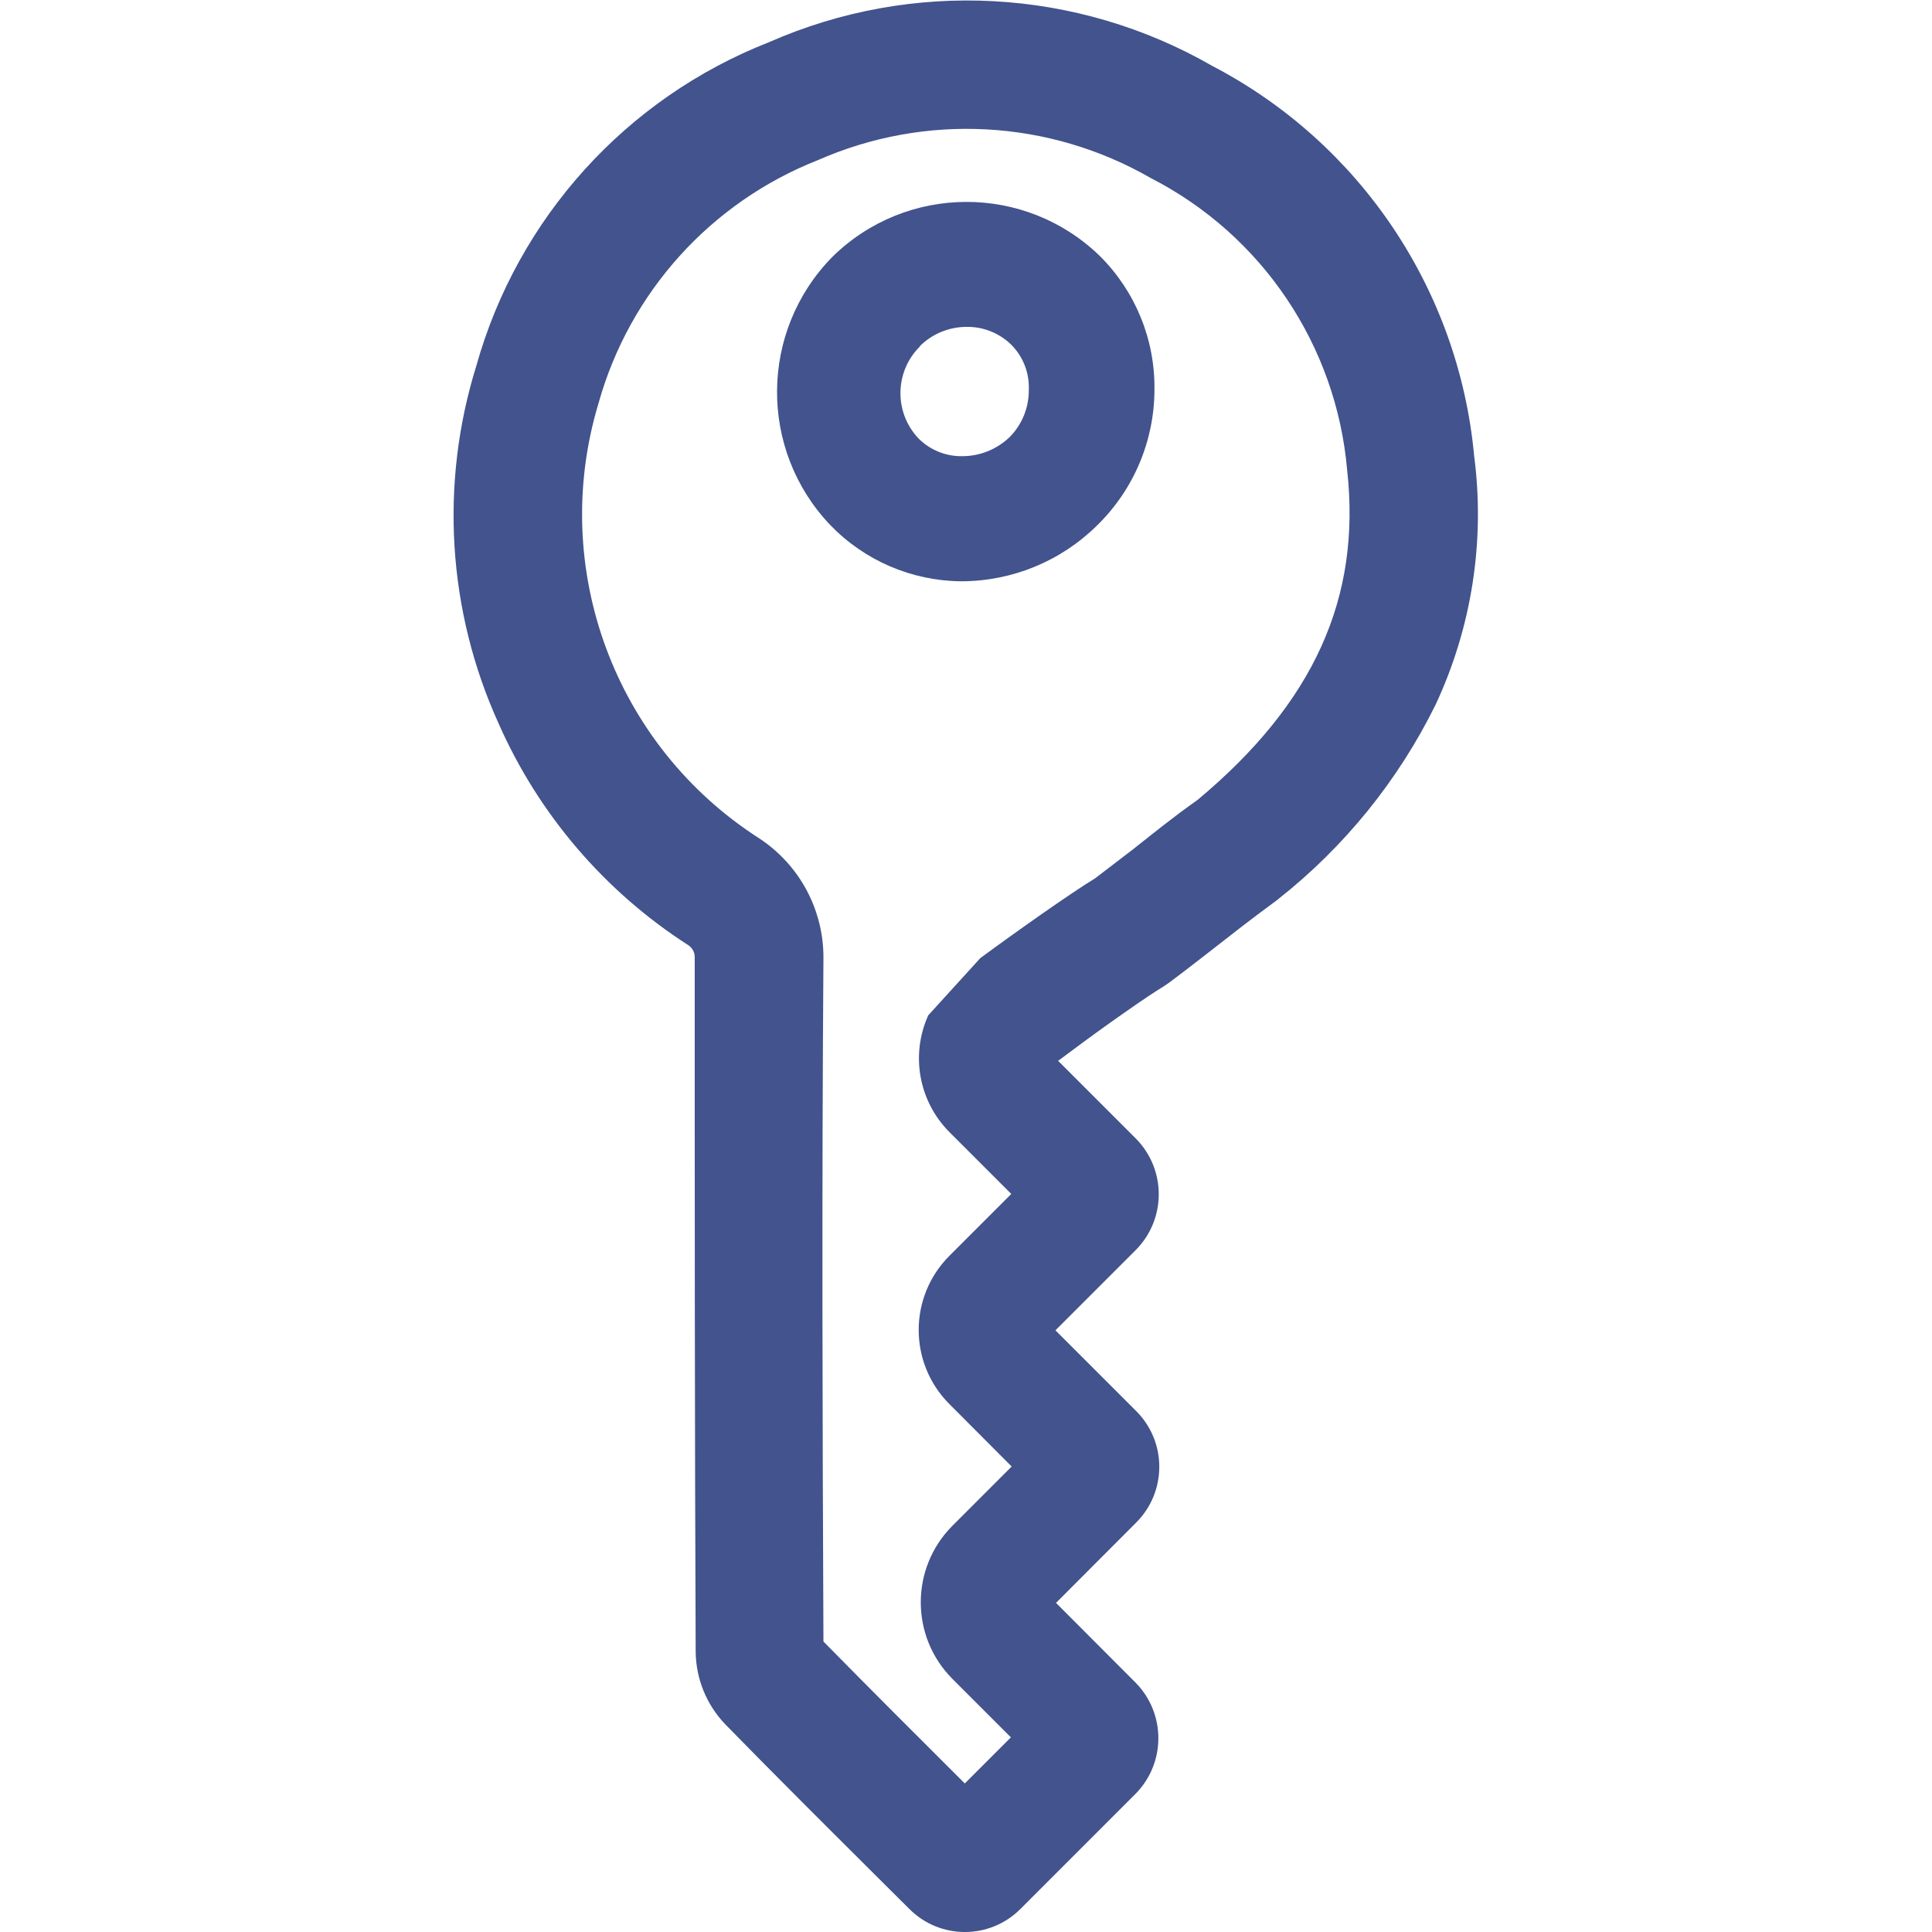 <?xml version="1.0" encoding="UTF-8" standalone="no"?>
<svg
   xmlns:dc="http://purl.org/dc/elements/1.1/"
   xmlns:cc="http://creativecommons.org/ns#"
   xmlns:rdf="http://www.w3.org/1999/02/22-rdf-syntax-ns#"
   xmlns:svg="http://www.w3.org/2000/svg"
   xmlns="http://www.w3.org/2000/svg"
   version="1.1"
   id="svg156"
   xml:space="preserve"
   width="200"
   height="200"
   viewBox="0 0 200 200"><defs
     id="defs160"><clipPath
       clipPathUnits="userSpaceOnUse"
       id="clipPath172"><path
         d="M 0,150 H 150 V 0 H 0 Z"
         id="path170" /></clipPath></defs><g
     id="g164"
     transform="matrix(1.333,0,0,-1.333,0,200)"><g
       id="g166"><g
         id="g168"
         clip-path="url(#clipPath172)"><g
           id="g174"
           transform="translate(72.088,71.189)"><path
             d="m 0,0 c -1.392,-3.073 -0.735,-6.687 1.649,-9.075 l 4.798,-4.798 -4.798,-4.798 c -3.183,-3.175 -3.19,-8.329 -0.015,-11.512 0.005,-0.004 0.01,-0.009 0.015,-0.015 l 4.827,-4.842 -4.604,-4.605 c -3.271,-3.286 -3.271,-8.597 0,-11.883 l 4.545,-4.545 -3.58,-3.58 c -3.609,3.594 -7.337,7.323 -10.977,11.021 -0.074,16.785 -0.133,34.685 0,53.148 -0.004,3.707 -1.867,7.166 -4.961,9.209 -11.261,7.204 -16.368,21.009 -12.507,33.807 2.41,8.614 8.715,15.601 17.037,18.88 C -0.22,70.088 9.383,69.57 17.29,65.015 25.931,60.585 31.688,52.022 32.53,42.348 33.629,32.411 29.946,24.271 20.929,16.74 18.834,15.255 17.512,14.156 16.22,13.146 l -0.297,-0.238 -2.97,-2.273 C 11.155,9.551 6.758,6.447 4.041,4.441 m 38.352,39.006 v 0 C 41.195,56.333 33.544,67.731 22.073,73.72 11.544,79.779 -1.239,80.469 -12.358,75.576 -23.463,71.224 -31.882,61.914 -35.1,50.429 c -2.845,-9.148 -2.233,-19.022 1.724,-27.747 3.114,-7.065 8.239,-13.057 14.734,-17.231 0.314,-0.201 0.504,-0.548 0.505,-0.921 0,-18.433 0,-36.778 0.075,-53.978 0.027,-2.089 0.844,-4.09 2.287,-5.6 3.758,-3.848 7.665,-7.739 11.438,-11.497 l 2.866,-2.852 c 2.374,-2.383 6.23,-2.391 8.613,-0.017 0.006,0.006 0.012,0.012 0.018,0.017 l 8.912,8.913 c 2.396,2.4 2.396,6.288 0,8.689 l -6.15,6.164 6.209,6.224 c 2.4,2.38 2.415,6.255 0.036,8.654 l -0.036,0.035 -6.254,6.254 6.224,6.224 c 2.398,2.4 2.398,6.289 0,8.689 l -6.016,6.016 0.981,0.727 c 2.57,1.932 6.12,4.412 7.189,5.037 l 0.416,0.282 c 1.486,1.114 2.57,1.96 3.713,2.851 1.145,0.891 2.526,1.991 4.695,3.58 l 0.088,0.074 c 5.149,4.058 9.325,9.214 12.225,15.092 2.821,6.029 3.862,12.739 3.001,19.339"
             style="fill:#42538d;fill-opacity:1;fill-rule:nonzero;stroke:none"
             id="path176" /></g><g
           id="g178"
           transform="translate(71.444,123.167)"><path
             d="M 0,0 C 0.965,0.953 2.268,1.486 3.624,1.485 4.916,1.505 6.162,1.007 7.085,0.104 8.015,-0.826 8.511,-2.103 8.452,-3.417 8.463,-4.784 7.929,-6.1 6.966,-7.071 5.977,-8.024 4.657,-8.557 3.283,-8.556 2.022,-8.578 0.807,-8.09 -0.089,-7.204 -2.026,-5.19 -1.986,-1.995 0,-0.03 Z m 13.977,6.981 c -5.796,5.641 -15.039,5.608 -20.795,-0.074 -5.645,-5.757 -5.717,-14.95 -0.163,-20.796 2.667,-2.774 6.341,-4.354 10.189,-4.382 3.95,0.002 7.739,1.561 10.546,4.338 2.84,2.769 4.446,6.565 4.456,10.531 0.052,3.892 -1.475,7.638 -4.233,10.383"
             style="fill:#42538d;fill-opacity:1;fill-rule:nonzero;stroke:none"
             id="path180" /></g></g></g></g></svg>
